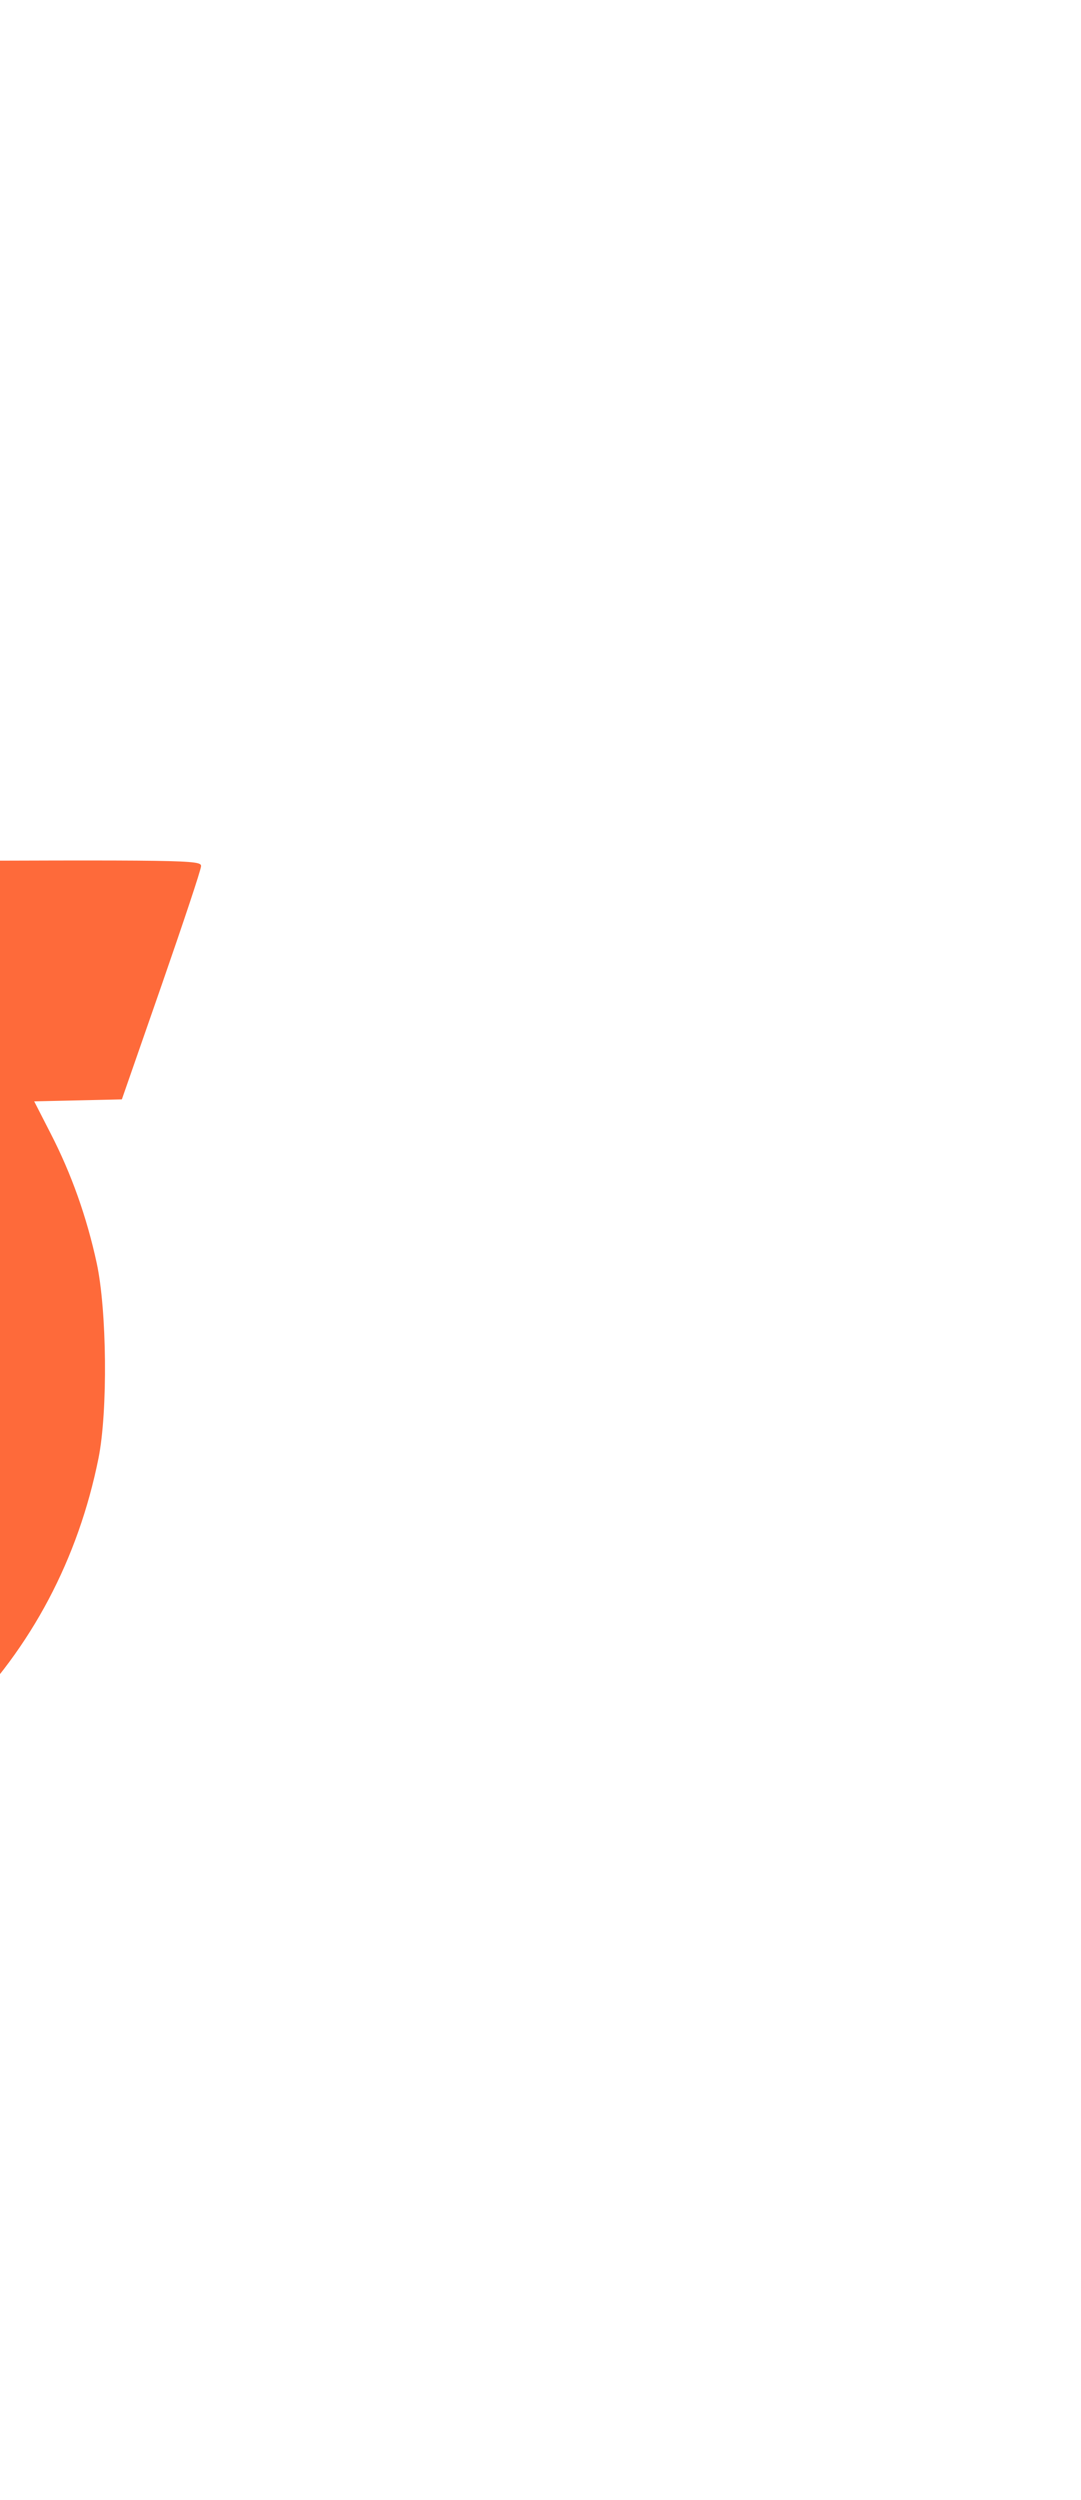 <?xml version="1.0" encoding="UTF-8"?>
<svg width="550" height="1271" viewBox="1100 0 550 1271" xmlns="http://www.w3.org/2000/svg">
  <defs>
    <clipPath id="l1-clip">
      <rect x="1100" y="0" width="550" height="1271" />
    </clipPath>
  </defs>
  
  <!-- Letter L1 clipped from original path -->
  <g clip-path="url(#l1-clip)">
    <!-- This path should be replaced with the actual first L portion of your original RALLO path -->
    <path d="M1219.2,960.1l-64.6-22.5v-53.8l-12.9,12.7c-46.2,45.2-115.9,63.3-188.8,48.9-73.4-14.5-133.3-61.5-166.3-130.4-37.6-78.6-36.2-170.5,3.7-243.8,55.9-102.5,175.5-154.3,296.3-128.3,90.6,19.6,162.3,83.6,190,169.6,10.9,34,10.5,25.9,11.2,205.6.5,133.7.2,164.8-1.7,164.7-1.3,0-31.4-10.2-66.9-22.6ZM1063.9,811c80.1-27.9,108.8-125.4,57.1-194.3-37.1-49.4-111.3-62.2-163.5-28.3-35.3,22.9-56,61.7-56,104.8s35.5,105.8,91.2,120.7c20.2,5.4,50.6,4.2,71.2-3ZM1953.9,946.1c-40.4-7.2-78.1-23.4-110.6-47.4-16.9-12.5-42.3-38.4-54.8-55.9-20.4-28.5-36.2-65.5-43.4-101.3-4.8-23.8-4.3-75.3.9-99.3,11.2-51.4,33.5-92.3,70.7-129.5,30-30,63-50.1,103-62.8,37.1-11.8,30-11.4,214.7-12.1,160.9-.7,168-.6,167.9,2.5,0,1.8-9.2,29.2-20.2,60.9l-20.1,57.7-22.3.5-22.3.5,8.4,16.4c10.5,20.4,18.3,42.3,23.4,65.8,5.2,24,5.7,75.5.9,99.3-10.3,51.1-34,96-69.9,132-39.2,39.5-85.2,63.3-140.6,72.8-20,3.4-66.2,3.4-85.8-.2ZM2017.6,820.2c11.1-1.4,31.8-8.5,42.1-14.4,24-13.8,41.6-32.9,53.9-58.4,9.5-19.6,12.8-36.3,11.7-59.5-2.5-55.3-38.6-100.4-94-117.5-19-5.9-48.7-5.9-67.7,0-43.1,13.3-74.5,43.3-88.3,84.6-6.3,18.6-7.8,45.5-3.6,64.9,9.4,44.1,43.7,81.9,87.1,95.9,19.5,6.3,34.8,7.5,58.8,4.4ZM443.6,783.1c0-170.2-.1-168.3,11.7-203.6,24.8-74,85.4-126.2,161.8-139.5,12.4-2.2,30.6-2.8,85.1-2.8h69.3v131.2l-58.4.8c-36,.5-61.4,1.6-66.2,2.9-21.9,5.8-40.4,19.6-49.8,37.3-12.4,23.2-11.7,12-12.3,177.4l-.6,149.7h-140.7v-153.5ZM1341.7,582.1V227.7h140.8v708.9h-140.8v-354.5ZM1559.2,582.1V227.7h140.8v708.9h-140.8v-354.5Z" 
          fill="#fe6a3a" 
          transform="translate(-1100, 0)" />
  </g>
</svg>